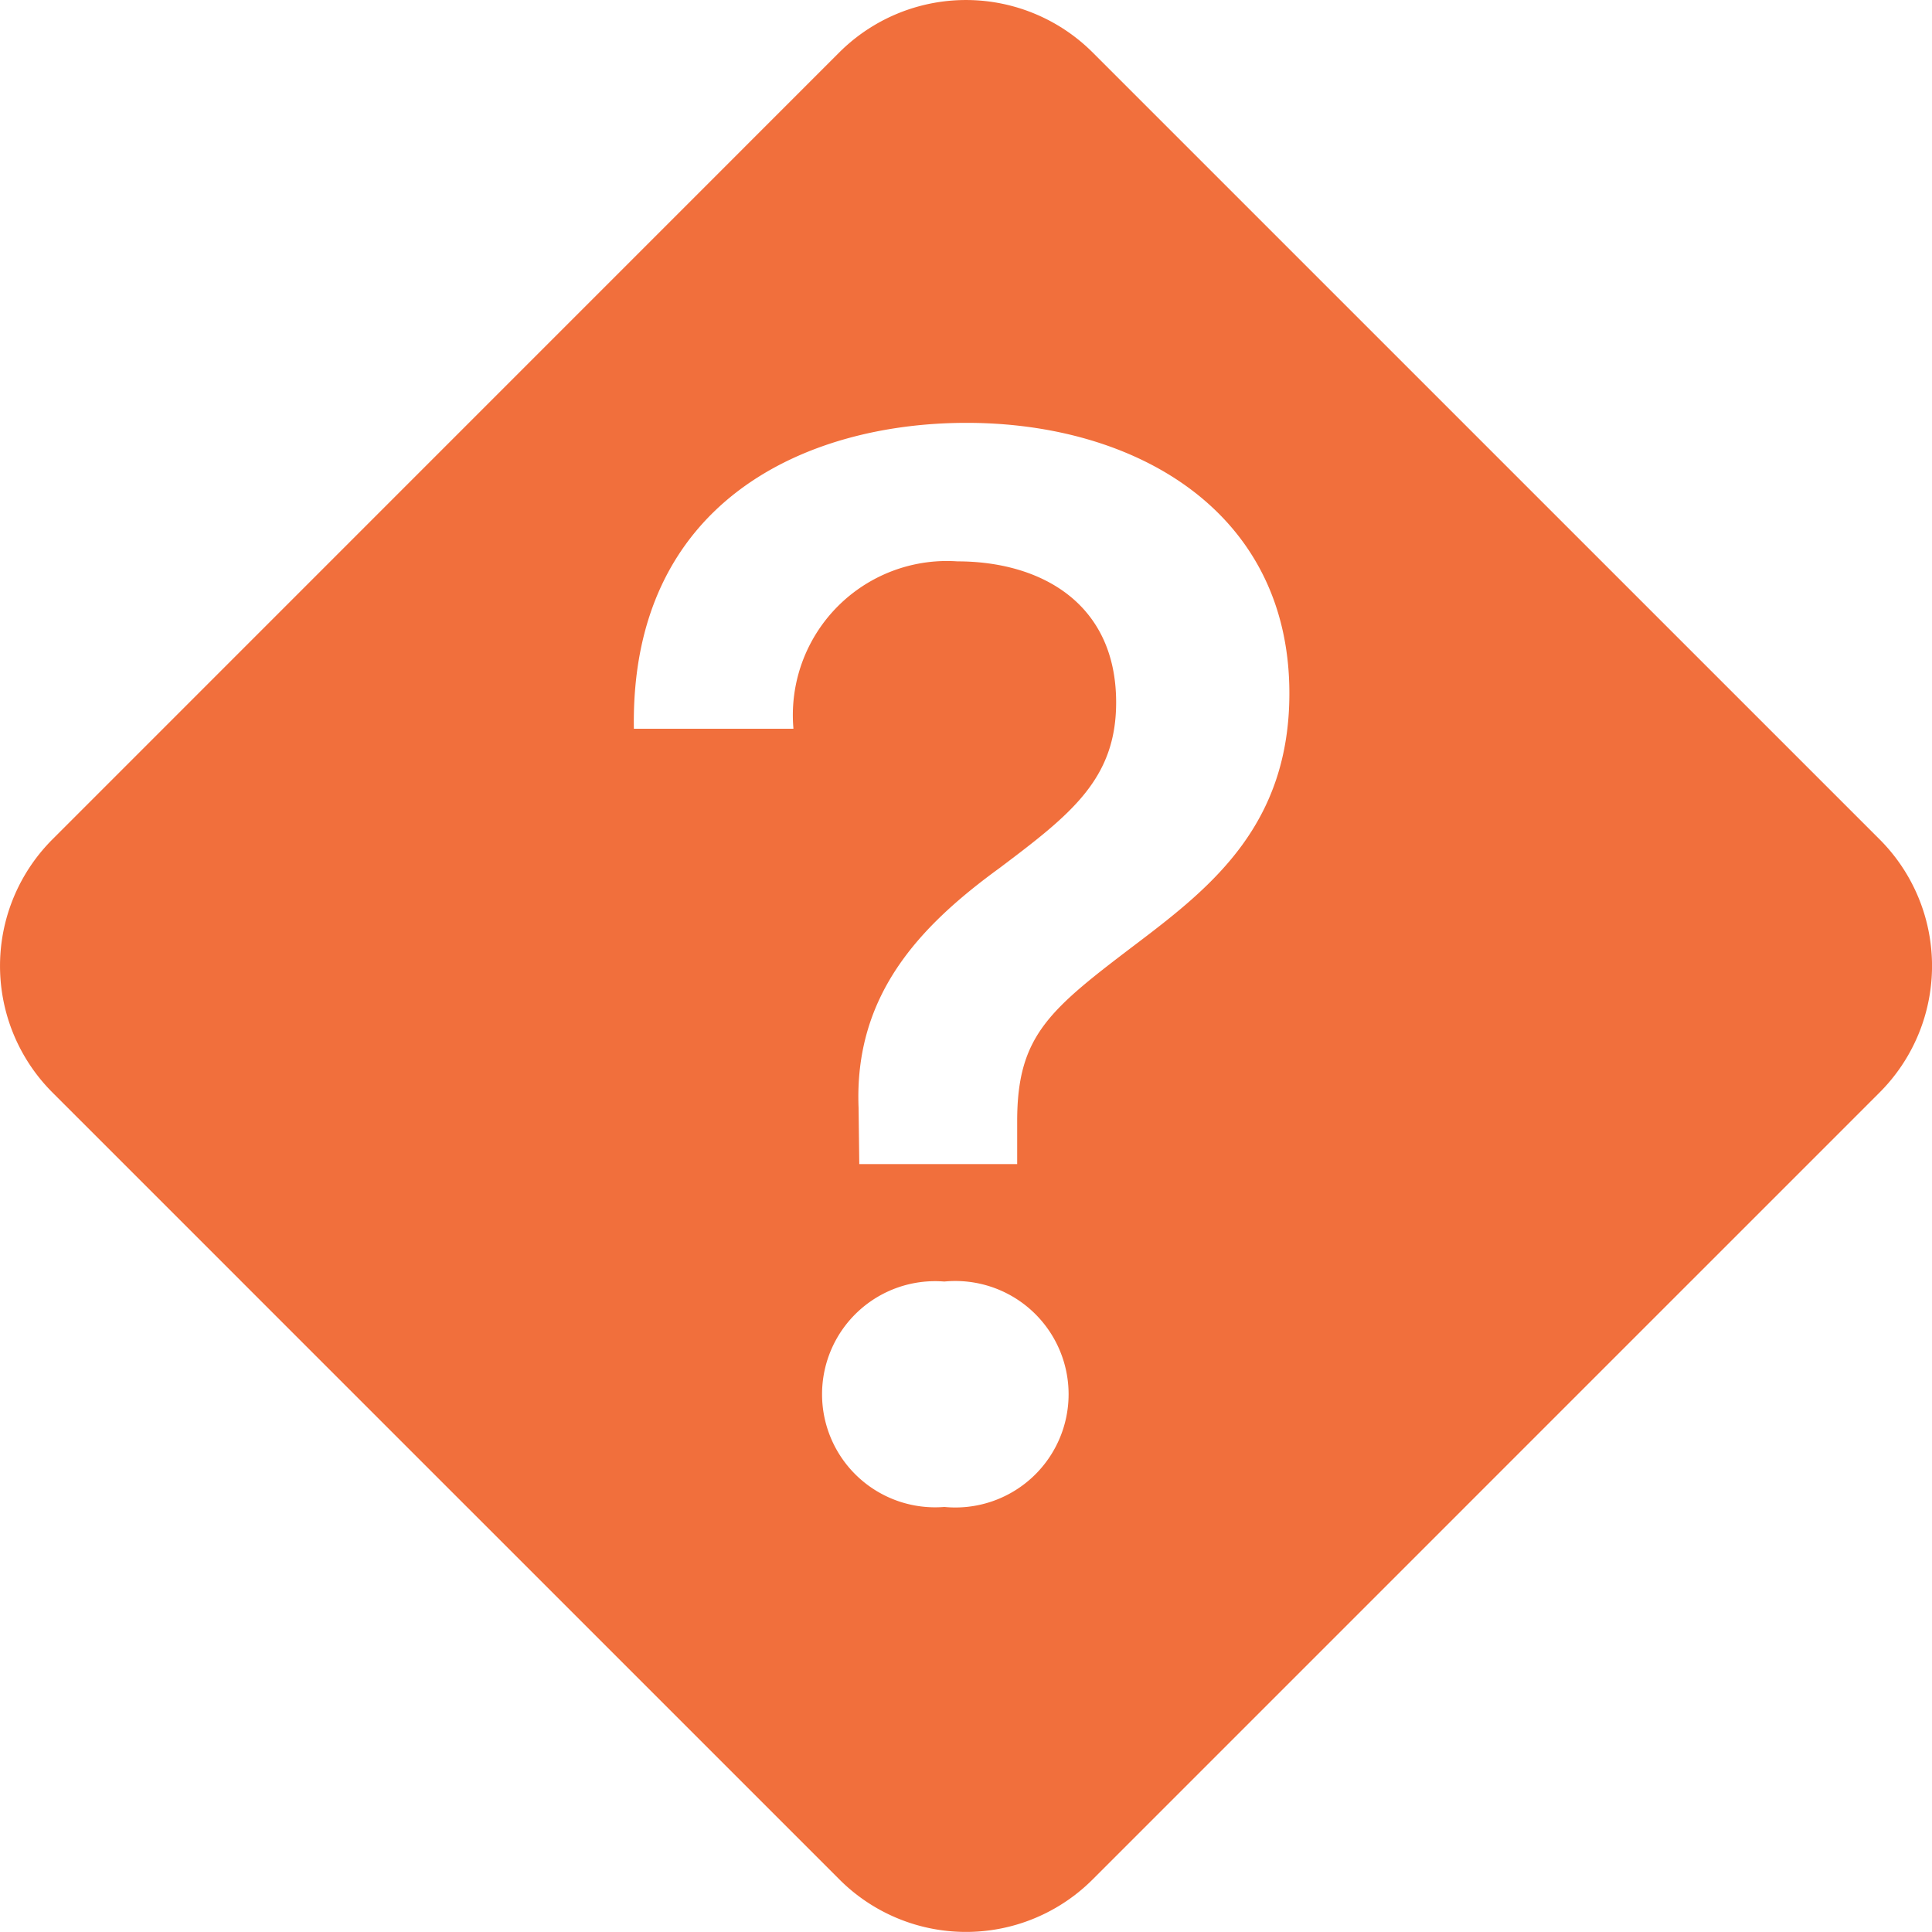 <svg xmlns="http://www.w3.org/2000/svg" width="35.999" height="35.997" viewBox="0 0 35.999 35.997">
    <g id="question-diamond-fill" transform="translate(-3.002 70)">
      <path id="Tracé_2883" data-name="Tracé 2883" d="M20.363.979a3.341,3.341,0,0,0-4.725,0L.981,15.638a3.335,3.335,0,0,0,0,4.72L15.642,35.019a3.335,3.335,0,0,0,4.72,0L35.023,20.358a3.335,3.335,0,0,0,0-4.72Zm-5.58,12.6h-2.97c-.068-4.243,3.217-5.7,6.2-5.7,3.143,0,6.014,1.643,6.014,5.04,0,2.43-1.429,3.587-2.8,4.628-1.658,1.258-2.272,1.728-2.272,3.344v.8H16.013L16,20.644c-.085-2.086,1.114-3.37,2.628-4.471,1.327-1,2.171-1.656,2.171-3.085,0-1.856-1.413-2.628-2.957-2.628a2.871,2.871,0,0,0-3.056,3.114Zm2.815,14.5a2.107,2.107,0,1,1,0-4.2,2.11,2.11,0,1,1,0,4.2Z" transform="translate(3 -70)" fill="#f16f3c" fill-rule="evenodd"/>
    </g>
  </svg>
  